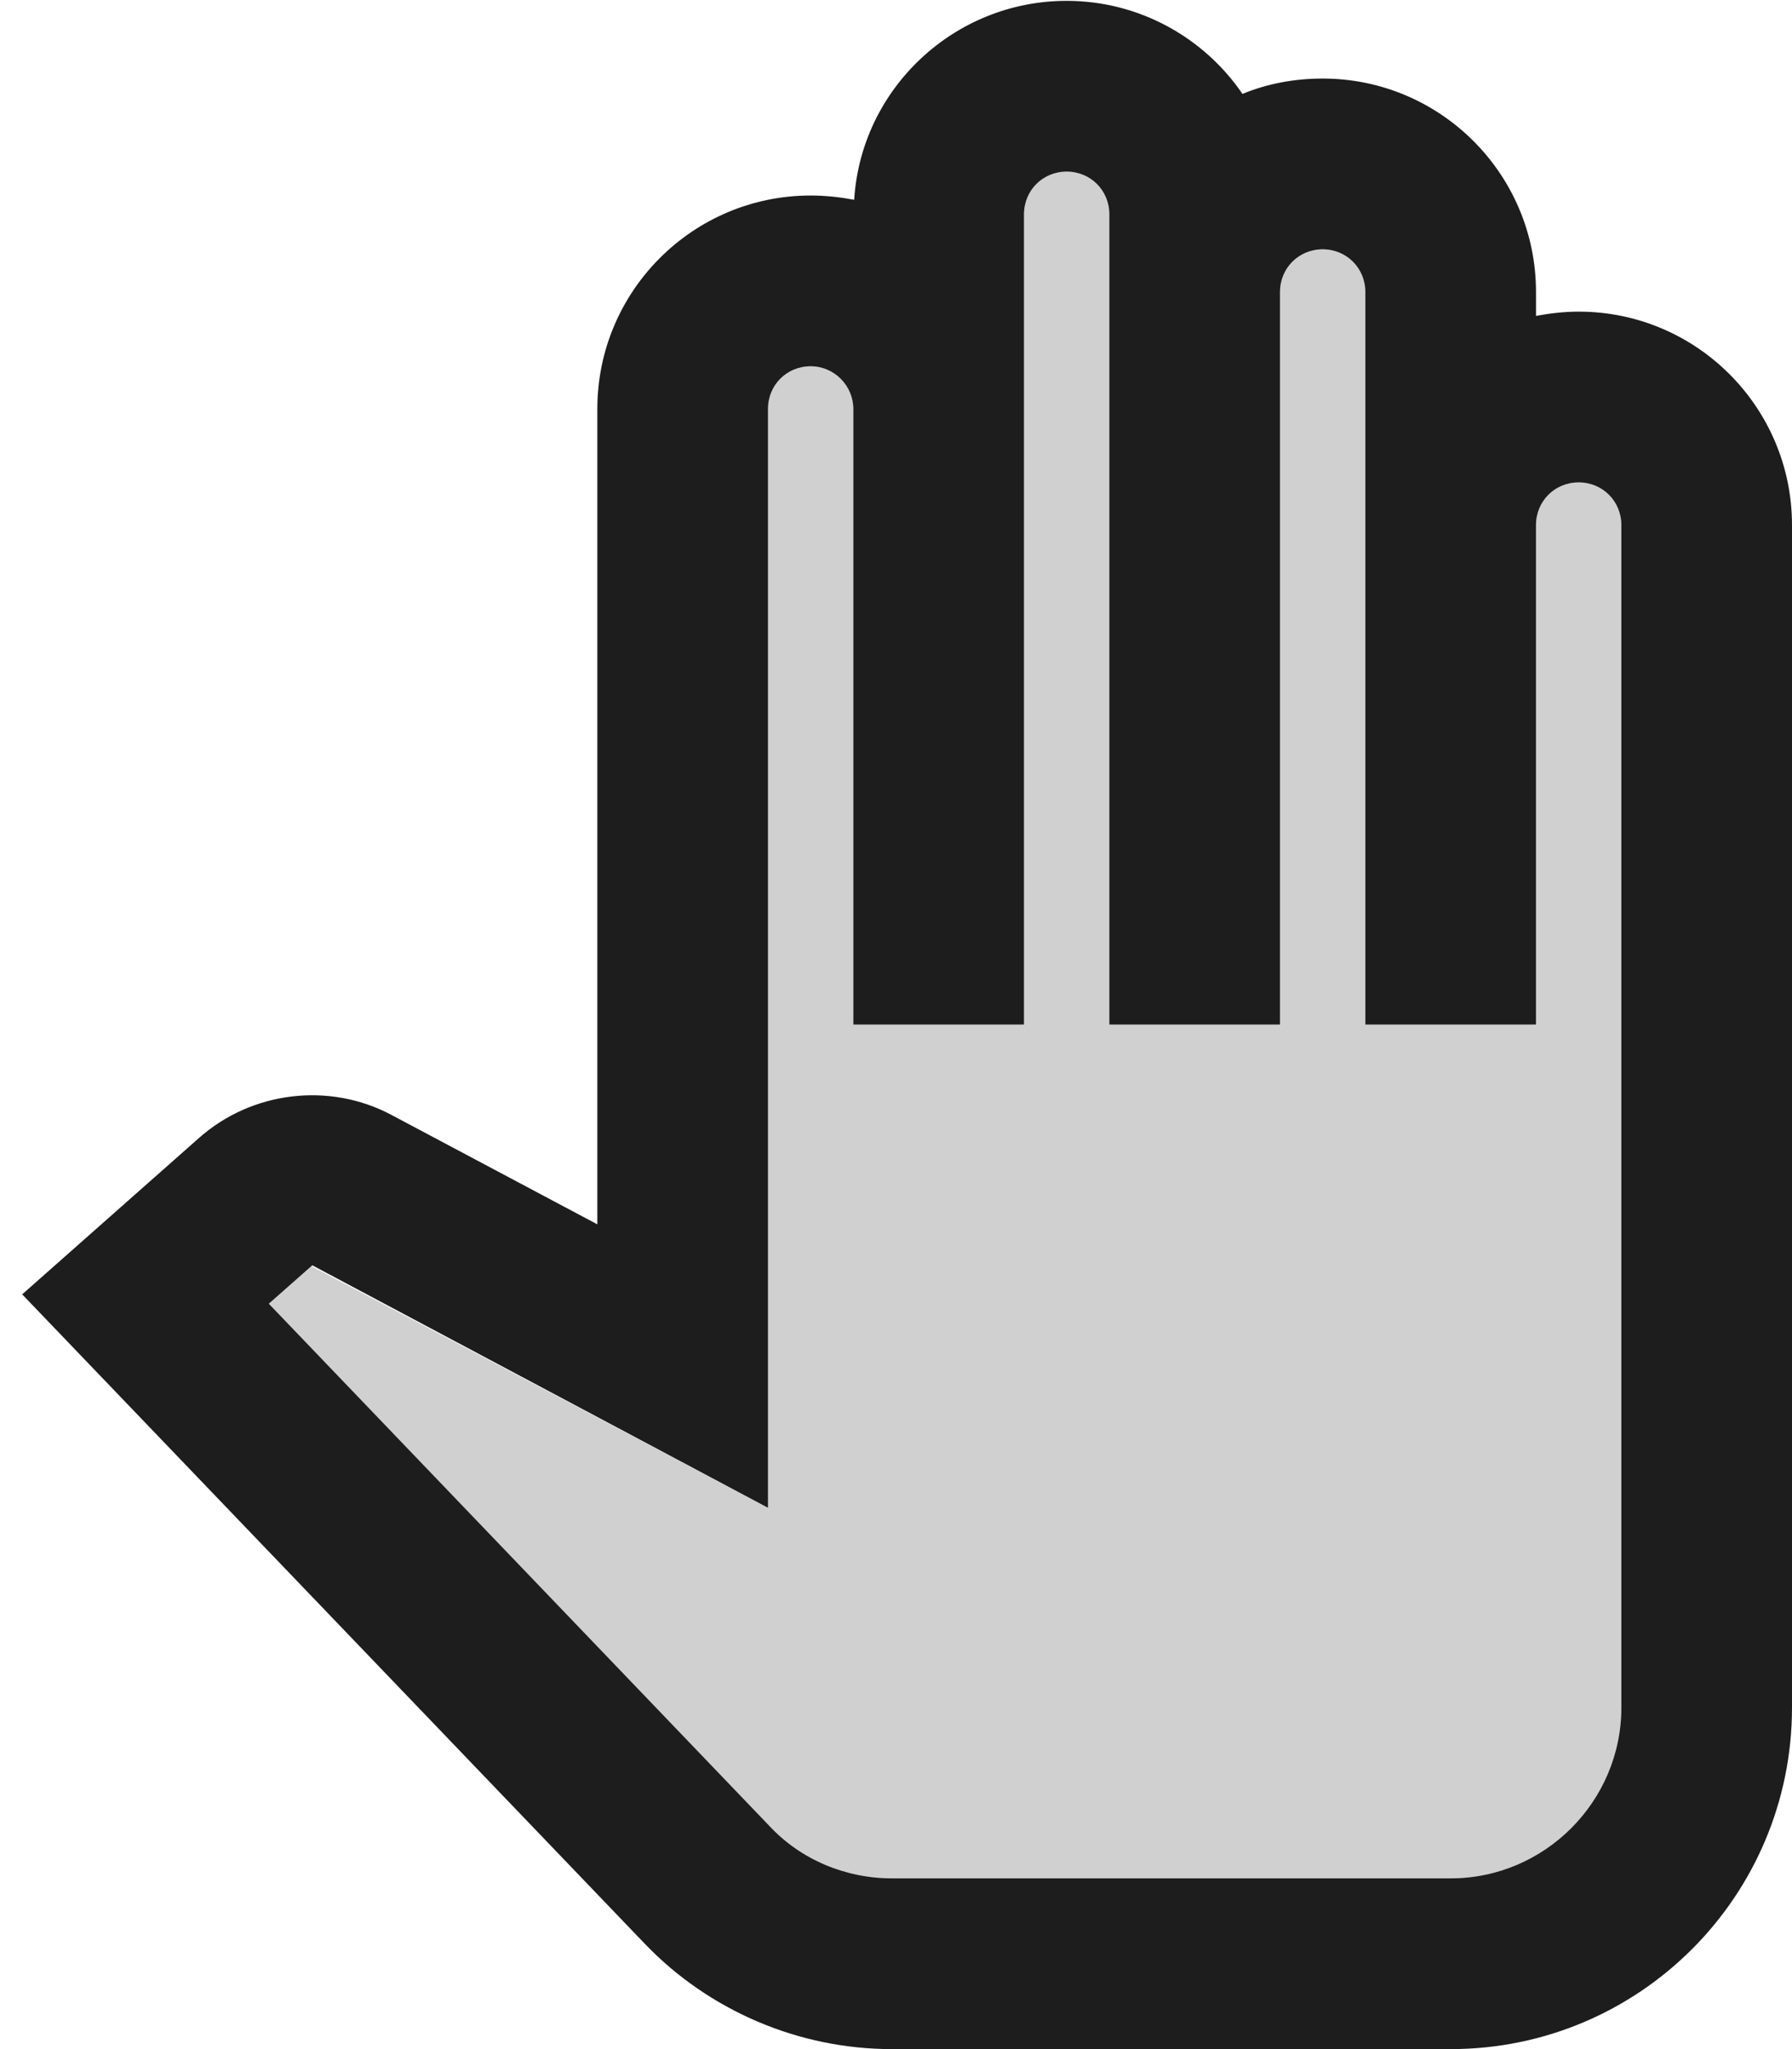 <?xml version="1.0" encoding="UTF-8"?>
<svg width="21px" height="24px" viewBox="0 0 21 24" version="1.1" xmlns="http://www.w3.org/2000/svg" xmlns:xlink="http://www.w3.org/1999/xlink">
    <!-- Generator: Sketch 52.5 (67469) - http://www.bohemiancoding.com/sketch -->
    <title>pan_tool</title>
    <desc>Created with Sketch.</desc>
    <g id="Icons" stroke="none" stroke-width="1" fill="none" fill-rule="evenodd">
        <g id="Two-Tone" transform="translate(-543, -330)">
            <g id="Action" transform="translate(100, 100)">
                <g id="Two-Tone-/-Action-/-pan_tool" transform="translate(442, 230)">
                    <g>
                        <polygon id="Path" points="0 0 24 0 24 24 0 24"></polygon>
                        <path d="M19.5,5.65 C19.22,5.65 19,5.87 19,6.15 L19,12 L17,12 L17,3.42 C17,3.14 16.78,2.92 16.5,2.92 C16.22,2.92 16,3.14 16,3.42 L16,12 L14,12 L14,2.51 C14,2.23 13.78,2.01 13.5,2.01 C13.22,2.01 13,2.23 13,2.51 L13,12 L11,12 L11,4.79 C11,4.51 10.78,4.29 10.5,4.29 C10.22,4.29 10,4.52 10,4.79 L10,17.66 L4.65,14.83 L4.14,15.28 L10,21.38 C10.38,21.77 10.9,22 11.44,22 L18,22 C19.1,22 20,21.1 20,20 L20,6.15 C20,5.87 19.78,5.65 19.5,5.65 Z" id="🔹-Secondary-Color" fill="#D0D0D0"></path>
                        <path d="M19.5,3.65 C19.33,3.65 19.16,3.67 19,3.7 L19,3.42 C19,2.04 17.88,0.92 16.5,0.92 C16.17,0.92 15.85,0.98 15.56,1.1 C15.11,0.44 14.35,0.01 13.5,0.01 C12.18,0.01 11.09,1.04 11.01,2.34 C10.85,2.31 10.68,2.29 10.5,2.29 C9.12,2.29 8,3.41 8,4.79 L8,14.34 L5.59,13.06 C4.86,12.67 3.95,12.78 3.33,13.33 L1.26,15.16 L8.56,22.77 C9.31,23.55 10.36,24 11.45,24 L18,24 C20.21,24 22,22.21 22,20 L22,6.15 C22,4.77 20.88,3.65 19.5,3.65 Z M20,20 C20,21.1 19.1,22 18,22 L11.45,22 C10.91,22 10.38,21.78 10.01,21.38 L4.15,15.27 L4.66,14.82 L10,17.66 L10,4.79 C10,4.51 10.22,4.29 10.5,4.29 C10.78,4.29 11,4.52 11,4.79 L11,12 L13,12 L13,2.51 C13,2.23 13.22,2.01 13.5,2.01 C13.78,2.01 14,2.23 14,2.51 L14,12 L16,12 L16,3.42 C16,3.14 16.22,2.92 16.5,2.92 C16.78,2.92 17,3.14 17,3.42 L17,12 L19,12 L19,6.15 C19,5.87 19.22,5.65 19.5,5.65 C19.78,5.65 20,5.87 20,6.15 L20,20 Z" id="🔹-Primary-Color" fill="#1D1D1D"></path>
                    </g>
                </g>
            </g>
        </g>
    </g>
</svg>